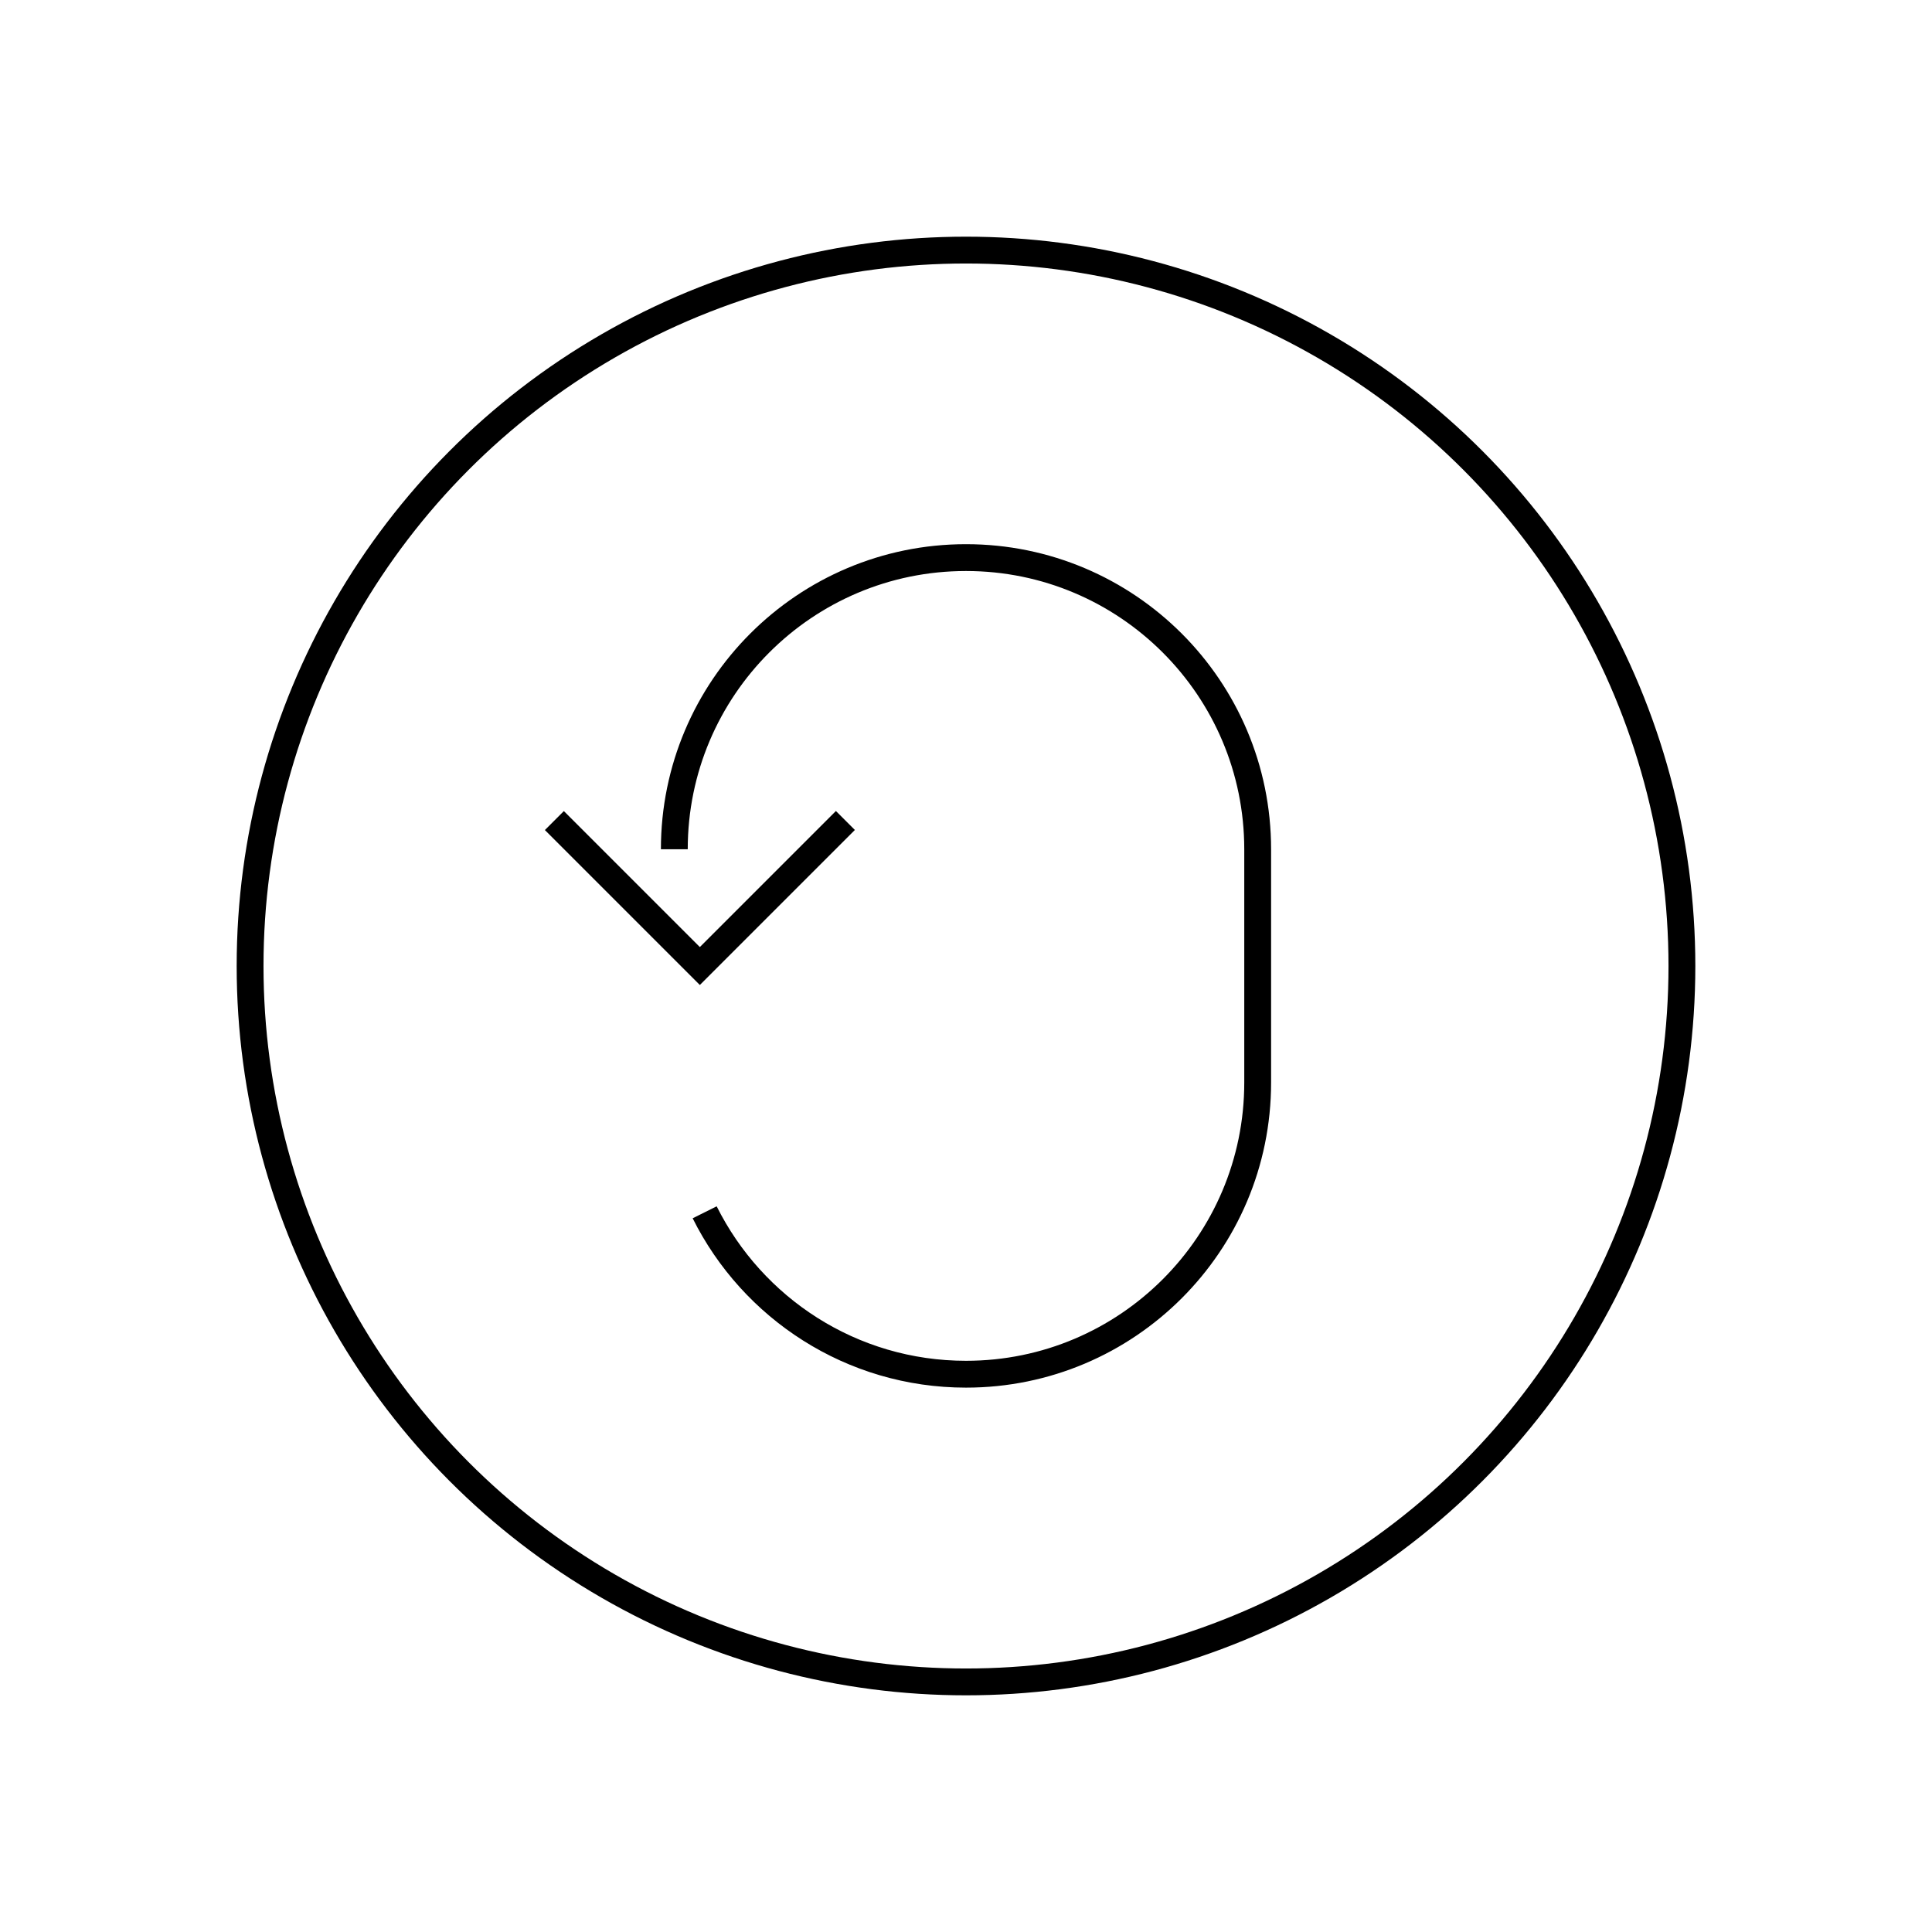 <svg id="emoji" viewBox="0 0 72 72" version="1.1" xmlns="http://www.w3.org/2000/svg" width="64" height="64">
  <g id="line">
    <circle cx="36" cy="36" r="26.68" fill="none" stroke="#000" strokeLinecap="round" strokeLinejoin="round" strokeWidth="4.74" paint-order="normal"/>
    <path fill="none" stroke="#000" strokeLinecap="round" strokeLinejoin="round" strokeMiterlimit="7" strokeWidth="7" d="m20.66 30.58 5.421 5.421 5.424-5.424"/>
    <path fill="none" stroke="#000" strokeLinecap="round" strokeLinejoin="round" strokeMiterlimit="7" strokeWidth="7" d="m25.13 31.65c0-6.003 4.869-10.87 10.87-10.87 5.999 0 10.87 4.865 10.87 10.87v8.693-8.693 8.693c0 6.003-4.869 10.87-10.87 10.87-4.264 0-7.957-2.457-9.739-6.034" clip-rule="evenodd"/>
  </g>
</svg>
